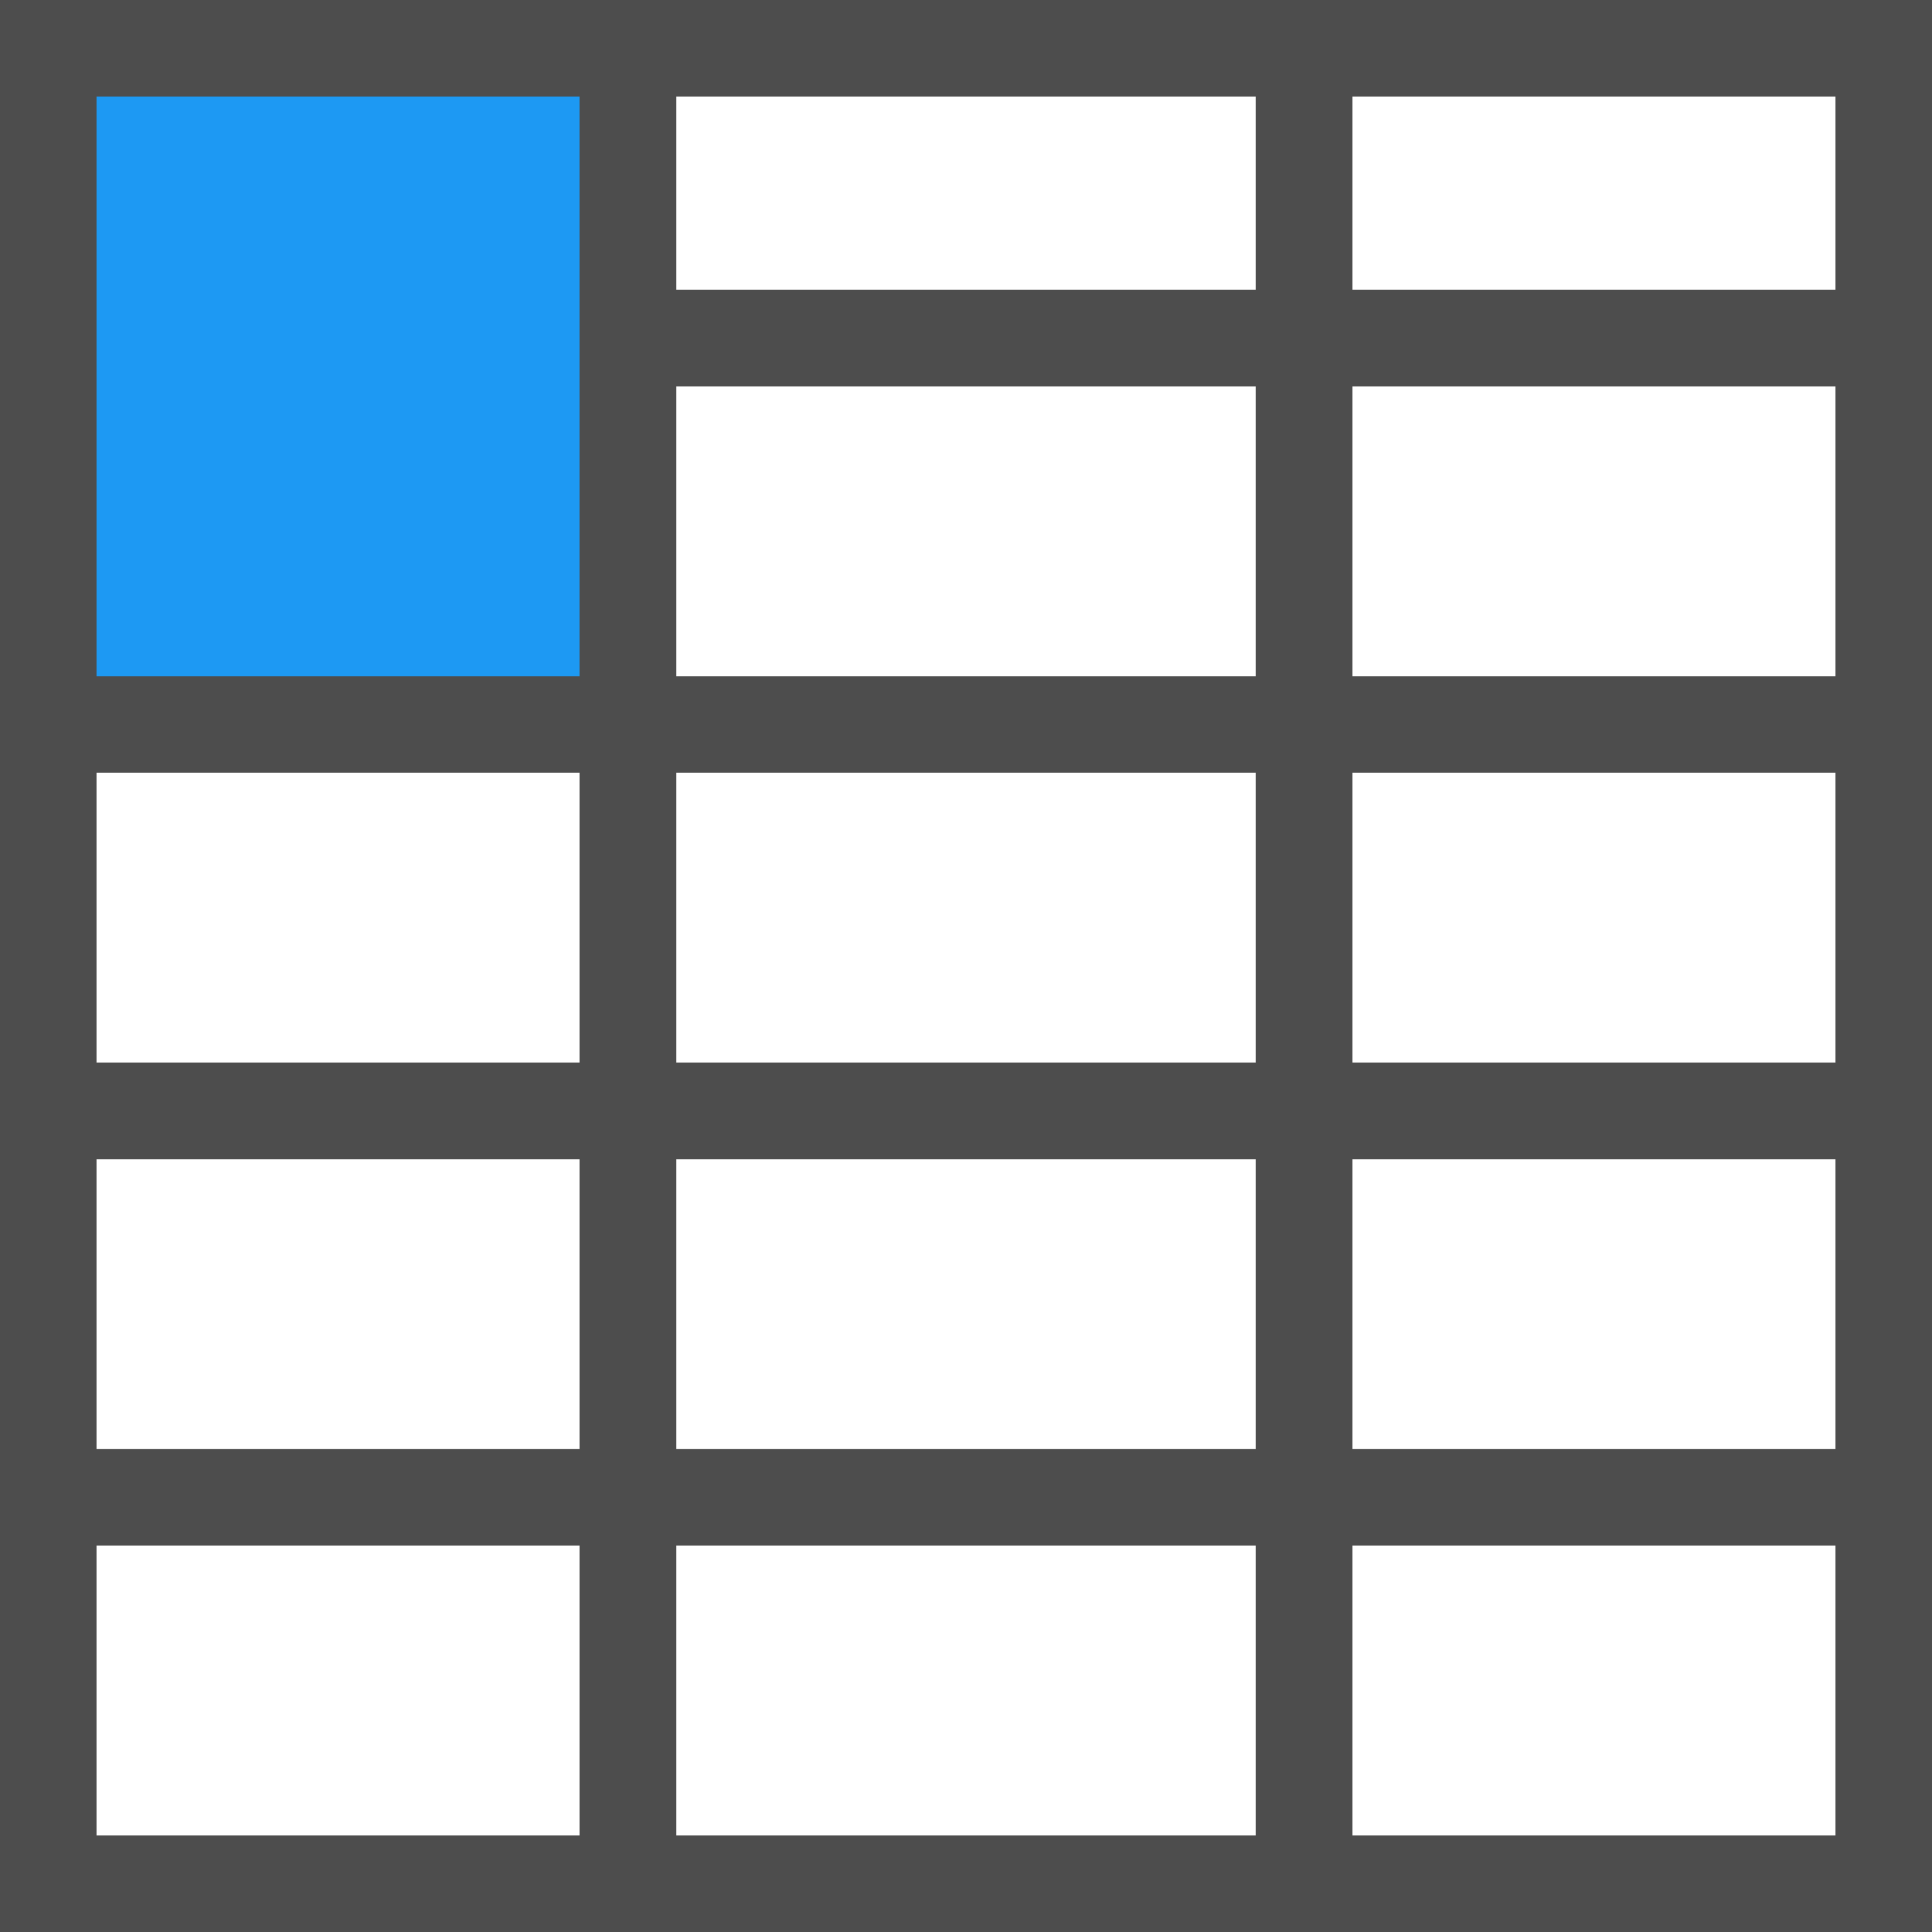 <?xml version="1.0" encoding="UTF-8"?>
<svg xmlns="http://www.w3.org/2000/svg" xmlns:xlink="http://www.w3.org/1999/xlink" width="20pt" height="20pt" viewBox="0 0 20 20" version="1.1">
<g id="surface1">
<path style=" stroke:none;fill-rule:nonzero;fill:rgb(11.373%,60%,95.294%);fill-opacity:1;" d="M 1 1 L 1 7 L 6 7 L 6 1 Z M 1 1 "/>
<path style=" stroke:none;fill-rule:nonzero;fill:rgb(30.196%,30.196%,30.196%);fill-opacity:1;" d="M 0 0 L 0 20 L 20 20 L 20 0 Z M 1 1 L 6 1 L 6 7 L 1 7 Z M 7 1 L 13 1 L 13 3 L 7 3 Z M 14 1 L 19 1 L 19 3 L 14 3 Z M 7 4 L 13 4 L 13 7 L 7 7 Z M 14 4 L 19 4 L 19 7 L 14 7 Z M 1 8 L 6 8 L 6 11 L 1 11 Z M 7 8 L 13 8 L 13 11 L 7 11 Z M 14 8 L 19 8 L 19 11 L 14 11 Z M 1 12 L 6 12 L 6 15 L 1 15 Z M 7 12 L 13 12 L 13 15 L 7 15 Z M 14 12 L 19 12 L 19 15 L 14 15 Z M 1 16 L 6 16 L 6 19 L 1 19 Z M 7 16 L 13 16 L 13 19 L 7 19 Z M 14 16 L 19 16 L 19 19 L 14 19 Z M 14 16 "/>
</g>
</svg>
